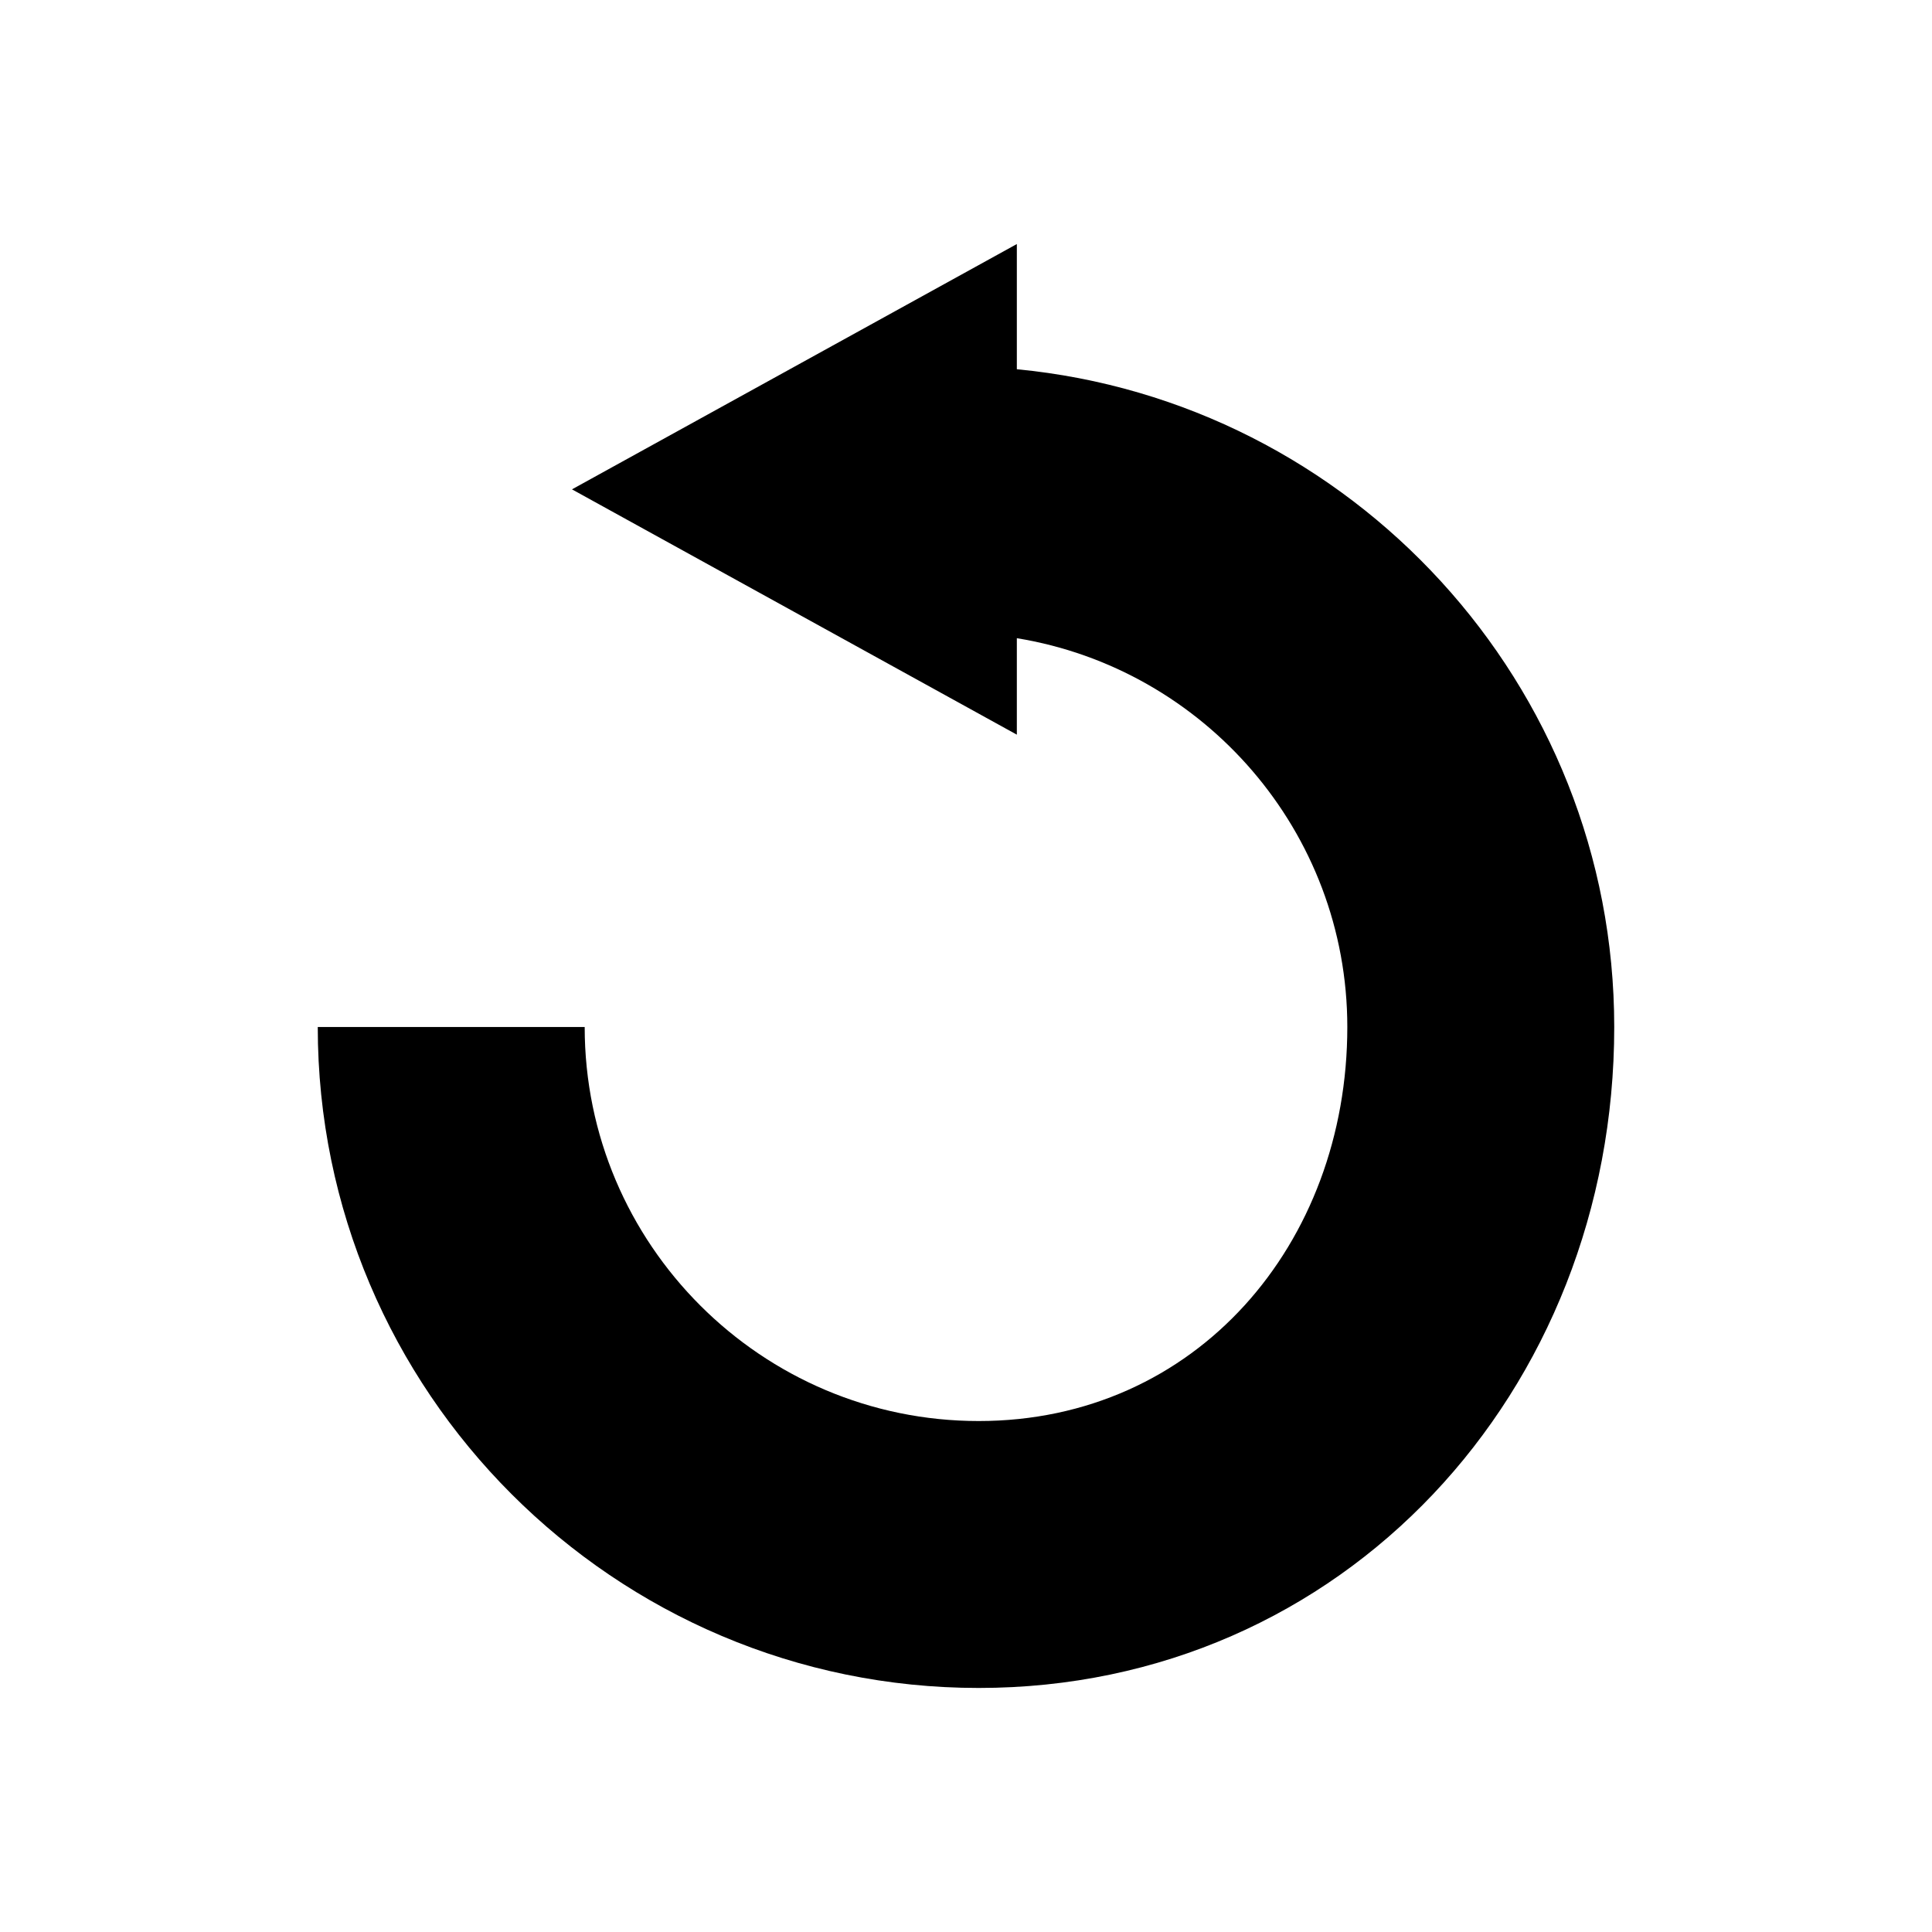 <?xml version="1.0" encoding="utf-8"?>
<!-- Generator: Adobe Illustrator 25.1.0, SVG Export Plug-In . SVG Version: 6.00 Build 0)  -->
<svg version="1.1" id="Слой_1" xmlns="http://www.w3.org/2000/svg" xmlns:xlink="http://www.w3.org/1999/xlink" x="0px" y="0px"
	 viewBox="0 0 152 152" style="enable-background:new 0 0 152 152;" xml:space="preserve">
<style type="text/css">
	.st0{fill:#FFFFFF;}
</style>
<g>
	<rect class="st0" width="152" height="152"/>
</g>
<path d="M80,29.05V19.2l-17.5,9.65L45,38.5l17.5,9.65L80,57.8v-7.59c14.72,2.4,26,15.2,26,30.59c0,17.09-11.91,31-29,31
	s-31-13.91-31-31H25c0,28.67,23.33,52,52,52s50-23.33,50-52C127,53.81,106.34,31.57,80,29.05z"/>
</svg>
